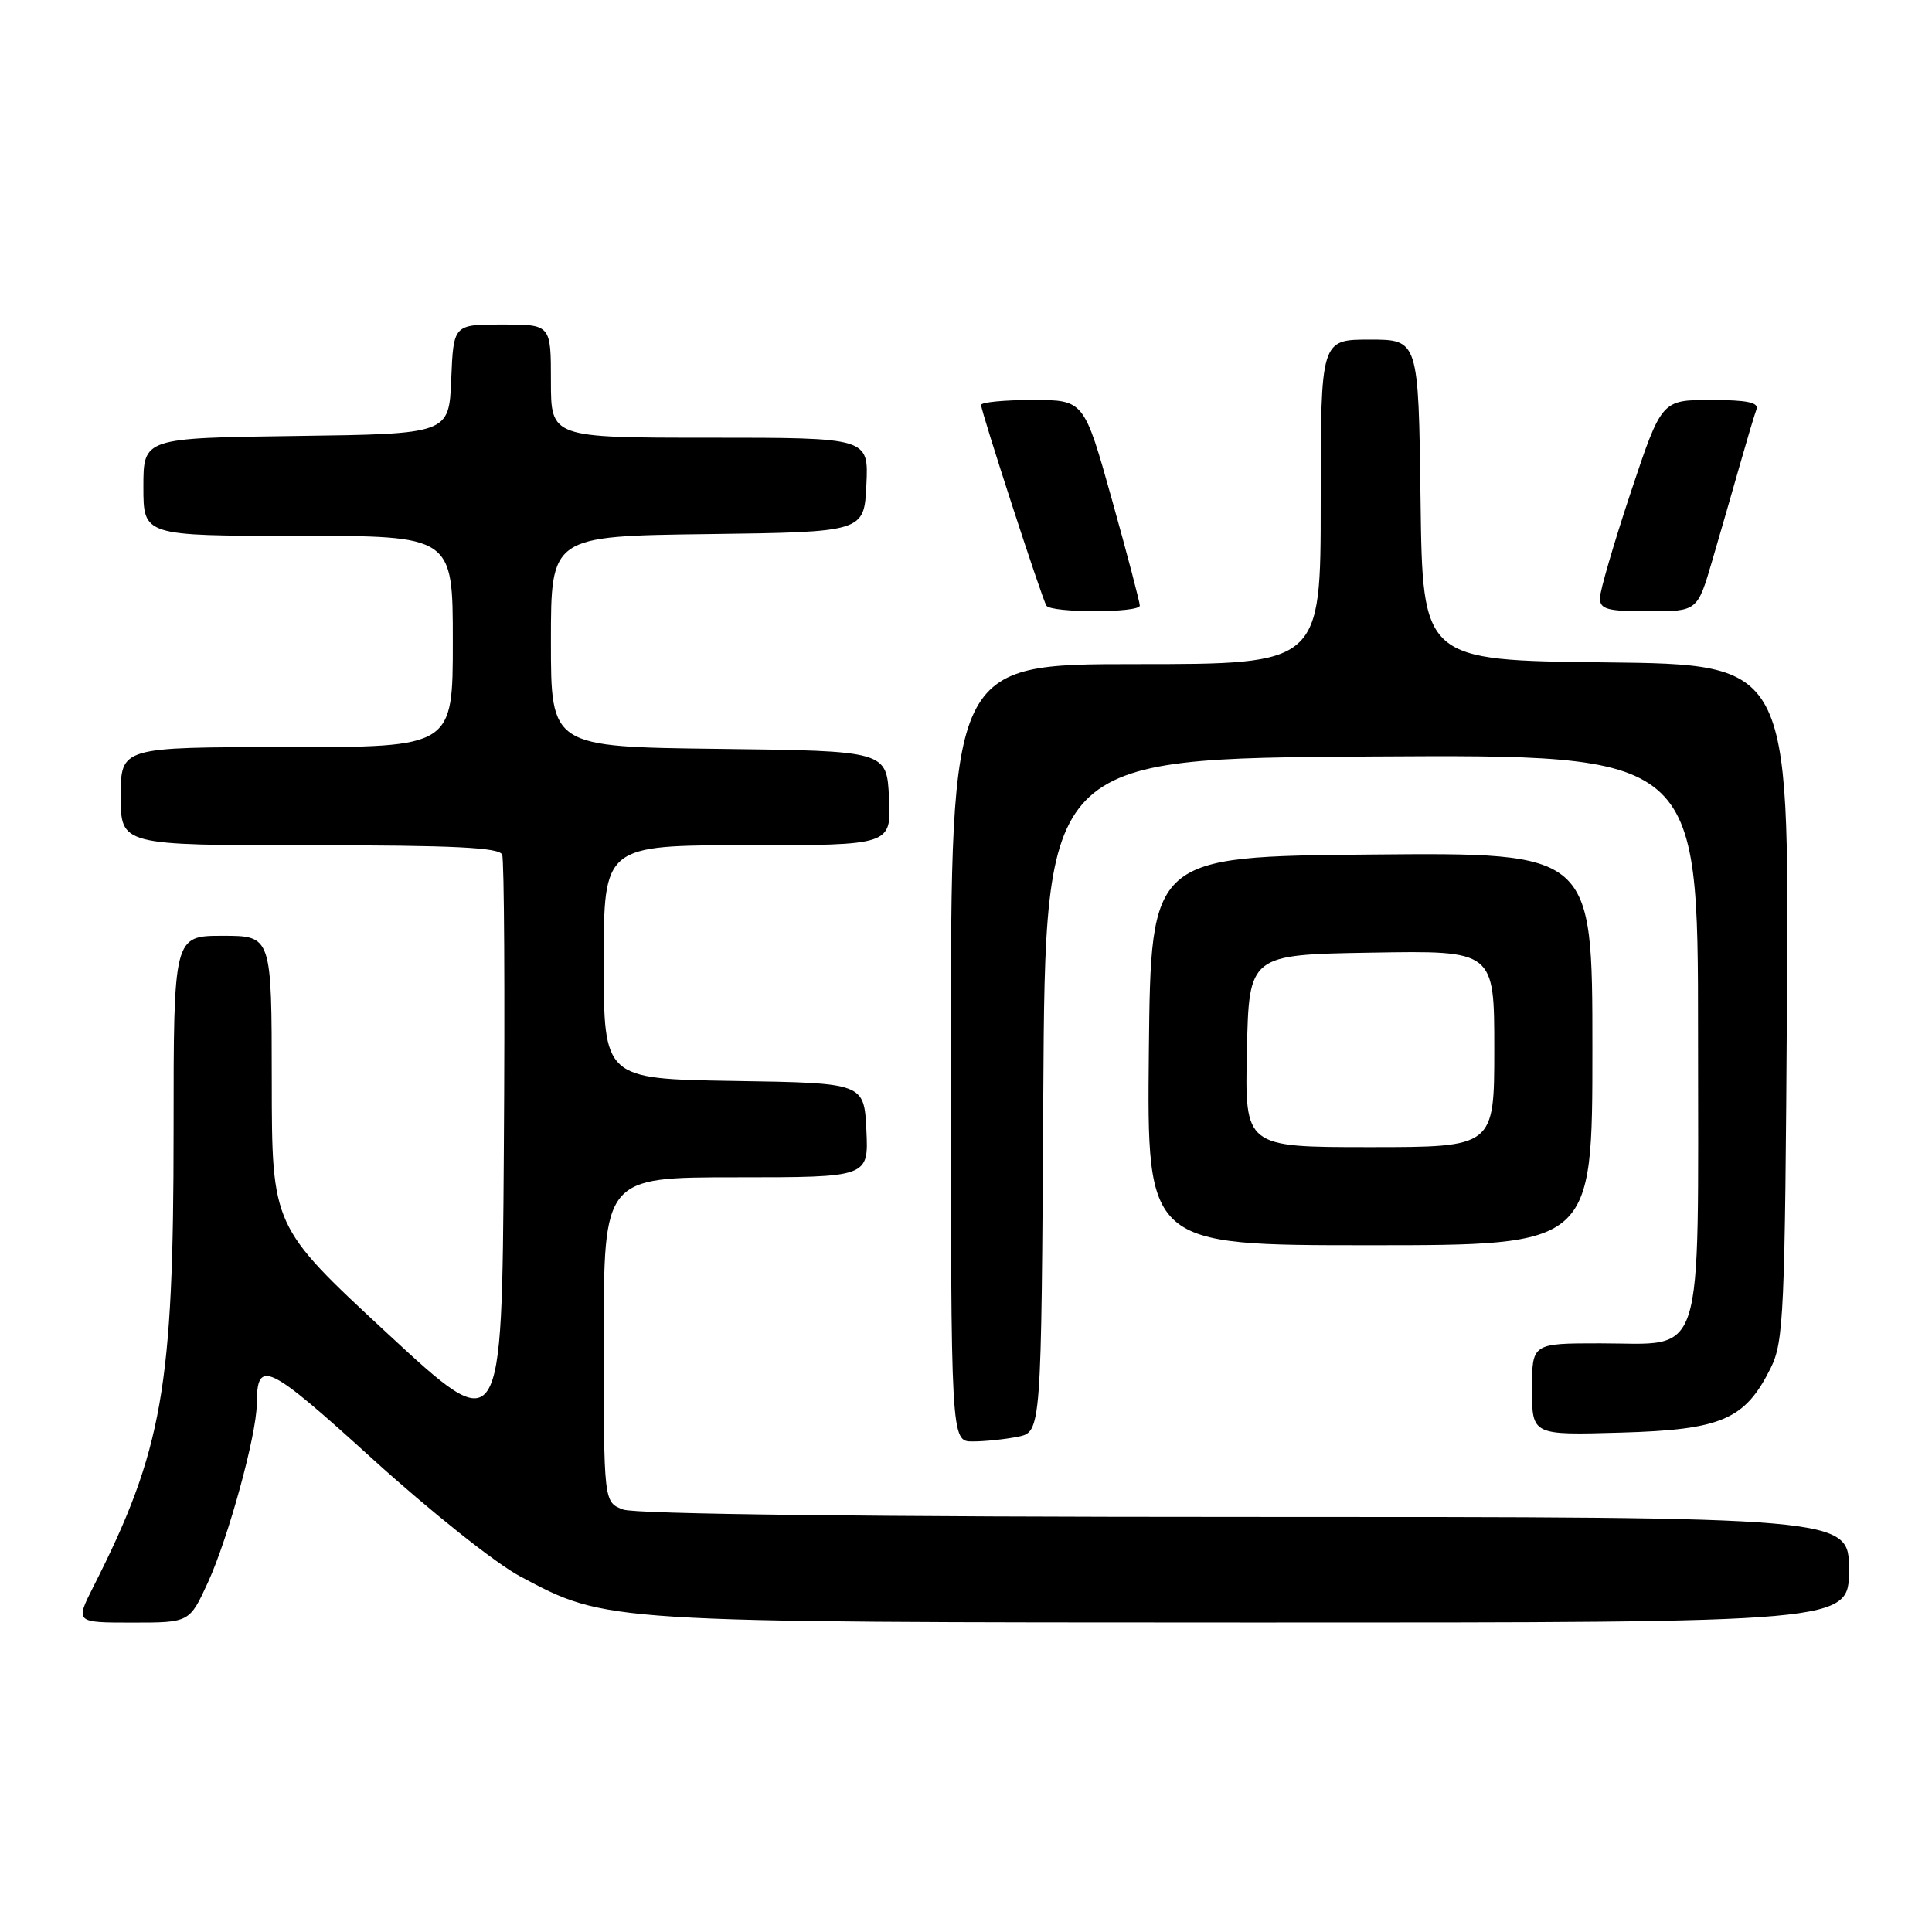 <?xml version="1.0" encoding="UTF-8" standalone="no"?>
<!DOCTYPE svg PUBLIC "-//W3C//DTD SVG 1.1//EN" "http://www.w3.org/Graphics/SVG/1.1/DTD/svg11.dtd" >
<svg xmlns="http://www.w3.org/2000/svg" xmlns:xlink="http://www.w3.org/1999/xlink" version="1.1" viewBox="0 0 256 256">
 <g >
 <path fill="currentColor"
d=" M 27.56 209.66 C 30.26 203.76 33.99 190.13 34.02 186.09 C 34.05 179.98 35.34 180.59 49.37 193.32 C 56.91 200.17 65.66 207.14 68.87 208.85 C 80.44 215.02 79.65 214.97 166.25 214.99 C 245.00 215.00 245.00 215.00 245.00 208.00 C 245.00 201.00 245.00 201.00 165.07 201.00 C 115.55 201.00 84.15 200.63 82.57 200.02 C 80.00 199.05 80.00 199.05 80.00 177.52 C 80.00 156.00 80.00 156.00 97.55 156.00 C 115.10 156.00 115.10 156.00 114.80 149.75 C 114.50 143.50 114.50 143.50 97.25 143.23 C 80.00 142.95 80.00 142.95 80.00 127.48 C 80.00 112.00 80.00 112.00 99.05 112.00 C 118.10 112.00 118.10 112.00 117.80 105.75 C 117.50 99.50 117.50 99.50 95.25 99.23 C 73.00 98.96 73.00 98.96 73.00 85.00 C 73.00 71.04 73.00 71.04 93.75 70.77 C 114.50 70.50 114.50 70.50 114.80 64.25 C 115.10 58.00 115.10 58.00 94.05 58.00 C 73.00 58.00 73.00 58.00 73.00 50.50 C 73.00 43.00 73.00 43.00 66.54 43.00 C 60.09 43.00 60.09 43.00 59.79 50.25 C 59.50 57.50 59.50 57.50 39.25 57.77 C 19.00 58.04 19.00 58.04 19.00 64.52 C 19.00 71.00 19.00 71.00 39.50 71.00 C 60.00 71.00 60.00 71.00 60.00 85.00 C 60.00 99.00 60.00 99.00 38.00 99.00 C 16.00 99.00 16.00 99.00 16.00 105.50 C 16.00 112.00 16.00 112.00 41.03 112.00 C 60.16 112.00 66.18 112.30 66.54 113.25 C 66.81 113.94 66.91 131.66 66.76 152.63 C 66.50 190.74 66.50 190.74 51.26 176.62 C 36.03 162.50 36.03 162.50 36.01 143.25 C 36.00 124.00 36.00 124.00 29.50 124.00 C 23.00 124.00 23.00 124.00 23.00 149.87 C 23.00 183.84 21.53 192.18 12.37 210.25 C 9.97 215.00 9.97 215.00 17.54 215.00 C 25.11 215.00 25.11 215.00 27.56 209.66 Z  M 134.86 190.38 C 137.98 189.75 137.98 189.75 138.24 145.13 C 138.50 100.50 138.50 100.50 181.75 100.24 C 225.00 99.98 225.00 99.98 225.00 136.99 C 225.00 181.31 226.05 178.00 212.00 178.00 C 203.00 178.00 203.00 178.00 203.00 184.08 C 203.00 190.17 203.00 190.17 214.75 189.83 C 228.13 189.45 231.22 188.12 234.63 181.27 C 236.36 177.78 236.52 174.15 236.78 132.77 C 237.06 88.04 237.06 88.04 212.78 87.77 C 188.50 87.50 188.50 87.50 188.23 66.25 C 187.96 45.00 187.96 45.00 181.48 45.00 C 175.00 45.00 175.00 45.00 175.00 66.50 C 175.00 88.00 175.00 88.00 150.50 88.00 C 126.00 88.00 126.00 88.00 126.00 139.50 C 126.00 191.00 126.00 191.00 128.88 191.00 C 130.46 191.00 133.15 190.72 134.86 190.38 Z  M 211.00 138.98 C 211.00 112.97 211.00 112.97 181.75 113.23 C 152.50 113.50 152.50 113.50 152.23 139.25 C 151.97 165.00 151.97 165.00 181.48 165.00 C 211.00 165.00 211.00 165.00 211.00 138.98 Z  M 151.03 80.25 C 151.04 79.84 149.39 73.54 147.35 66.25 C 143.64 53.00 143.64 53.00 136.82 53.00 C 133.07 53.00 130.00 53.30 130.00 53.66 C 130.00 54.54 138.05 79.28 138.65 80.25 C 139.26 81.23 150.99 81.23 151.03 80.25 Z  M 226.89 74.25 C 227.98 70.54 229.63 64.80 230.57 61.50 C 231.51 58.20 232.48 54.94 232.74 54.25 C 233.09 53.33 231.49 53.00 226.69 53.00 C 220.17 53.00 220.17 53.00 216.08 65.25 C 213.84 71.99 212.00 78.29 212.00 79.25 C 212.00 80.74 212.98 81.00 218.46 81.00 C 224.92 81.00 224.92 81.00 226.89 74.25 Z  M 165.22 139.25 C 165.50 126.50 165.50 126.50 181.75 126.23 C 198.00 125.95 198.00 125.95 198.00 138.98 C 198.00 152.00 198.00 152.00 181.47 152.00 C 164.94 152.00 164.94 152.00 165.22 139.25 Z "/>
</g>
</svg>